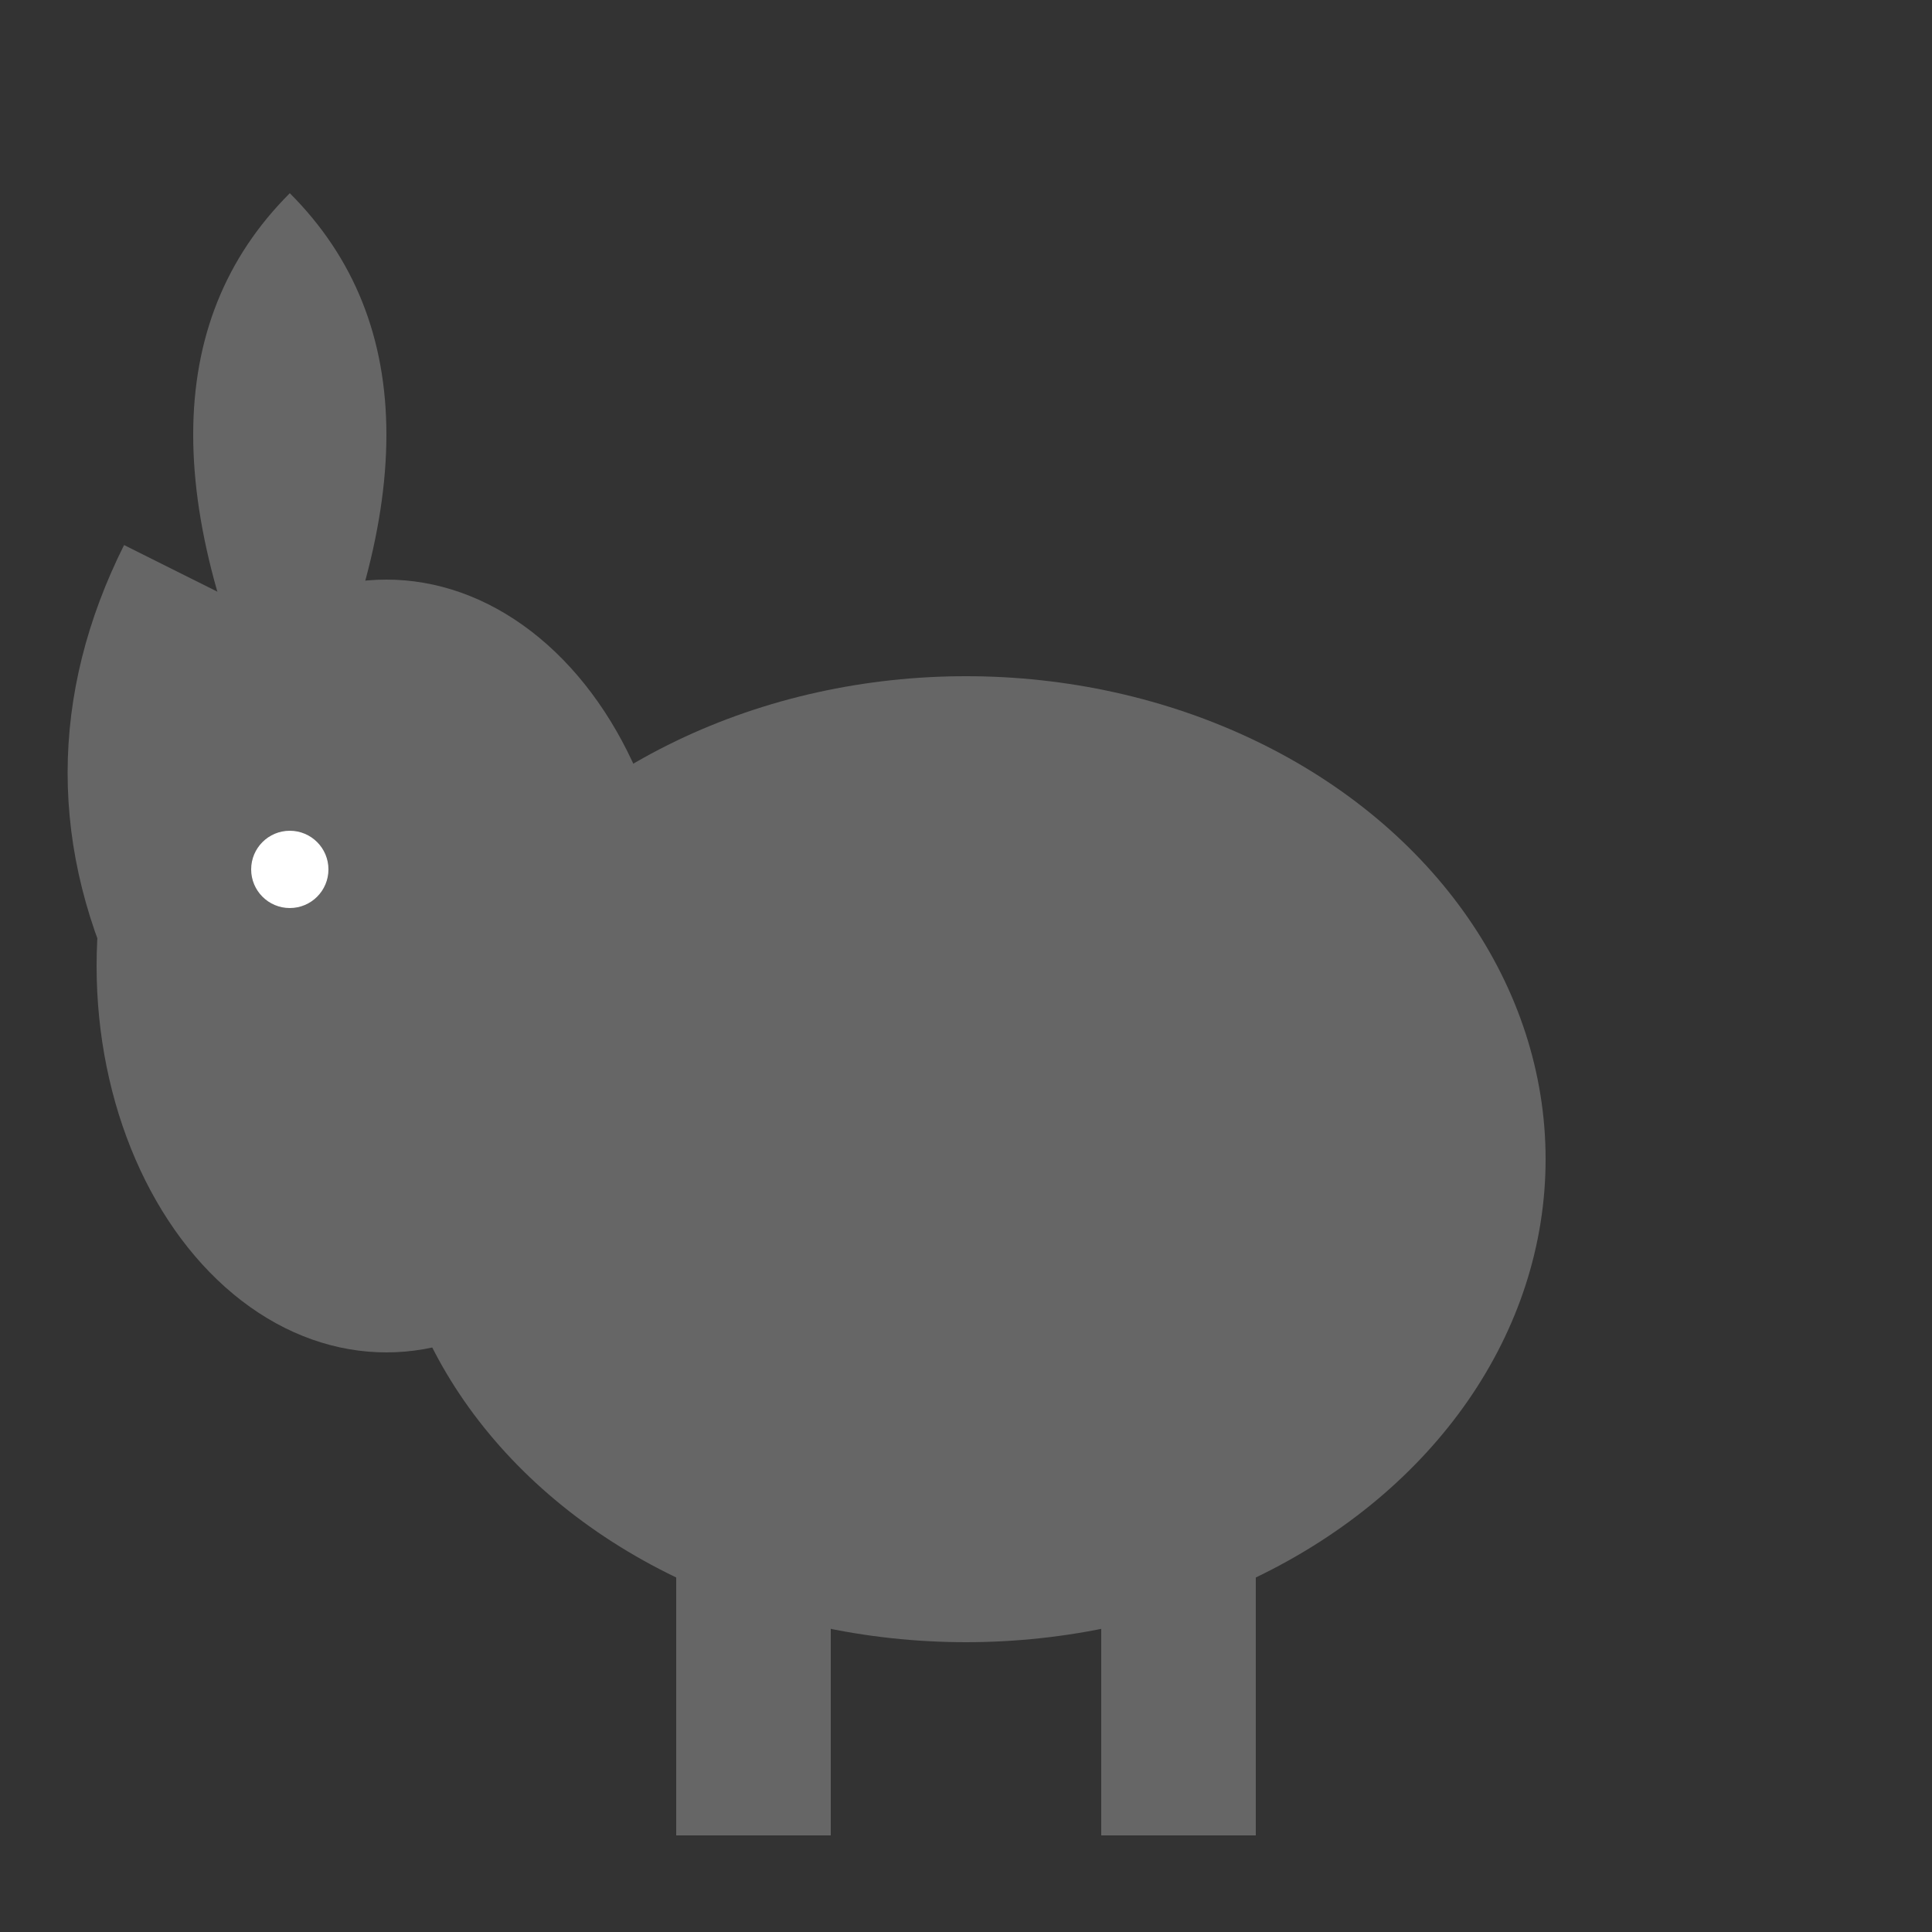 <?xml version="1.0" encoding="UTF-8"?>
<svg width="100" height="100" viewBox="0 0 100 100" xmlns="http://www.w3.org/2000/svg">
    <rect x="0" y="0" width="100" height="100" fill="#333333" stroke="none"/>
    <!-- Body -->
    <ellipse cx="50" cy="60" rx="30" ry="25" fill="#666"/>
    <!-- Head -->
    <ellipse cx="20" cy="50" rx="15" ry="20" fill="#666"/>
    <!-- Trunk -->
    <path d="M10 50 Q5 40 10 30" stroke="#666" stroke-width="8" fill="none"/>
    <!-- Ear -->
    <path d="M15 40 Q5 20 15 10 Q25 20 15 40" fill="#666"/>
    <!-- Legs -->
    <rect x="35" y="75" width="8" height="20" fill="#666"/>
    <rect x="57" y="75" width="8" height="20" fill="#666"/>
    <!-- Eye -->
    <circle cx="15" cy="45" r="2" fill="white"/>
</svg> 